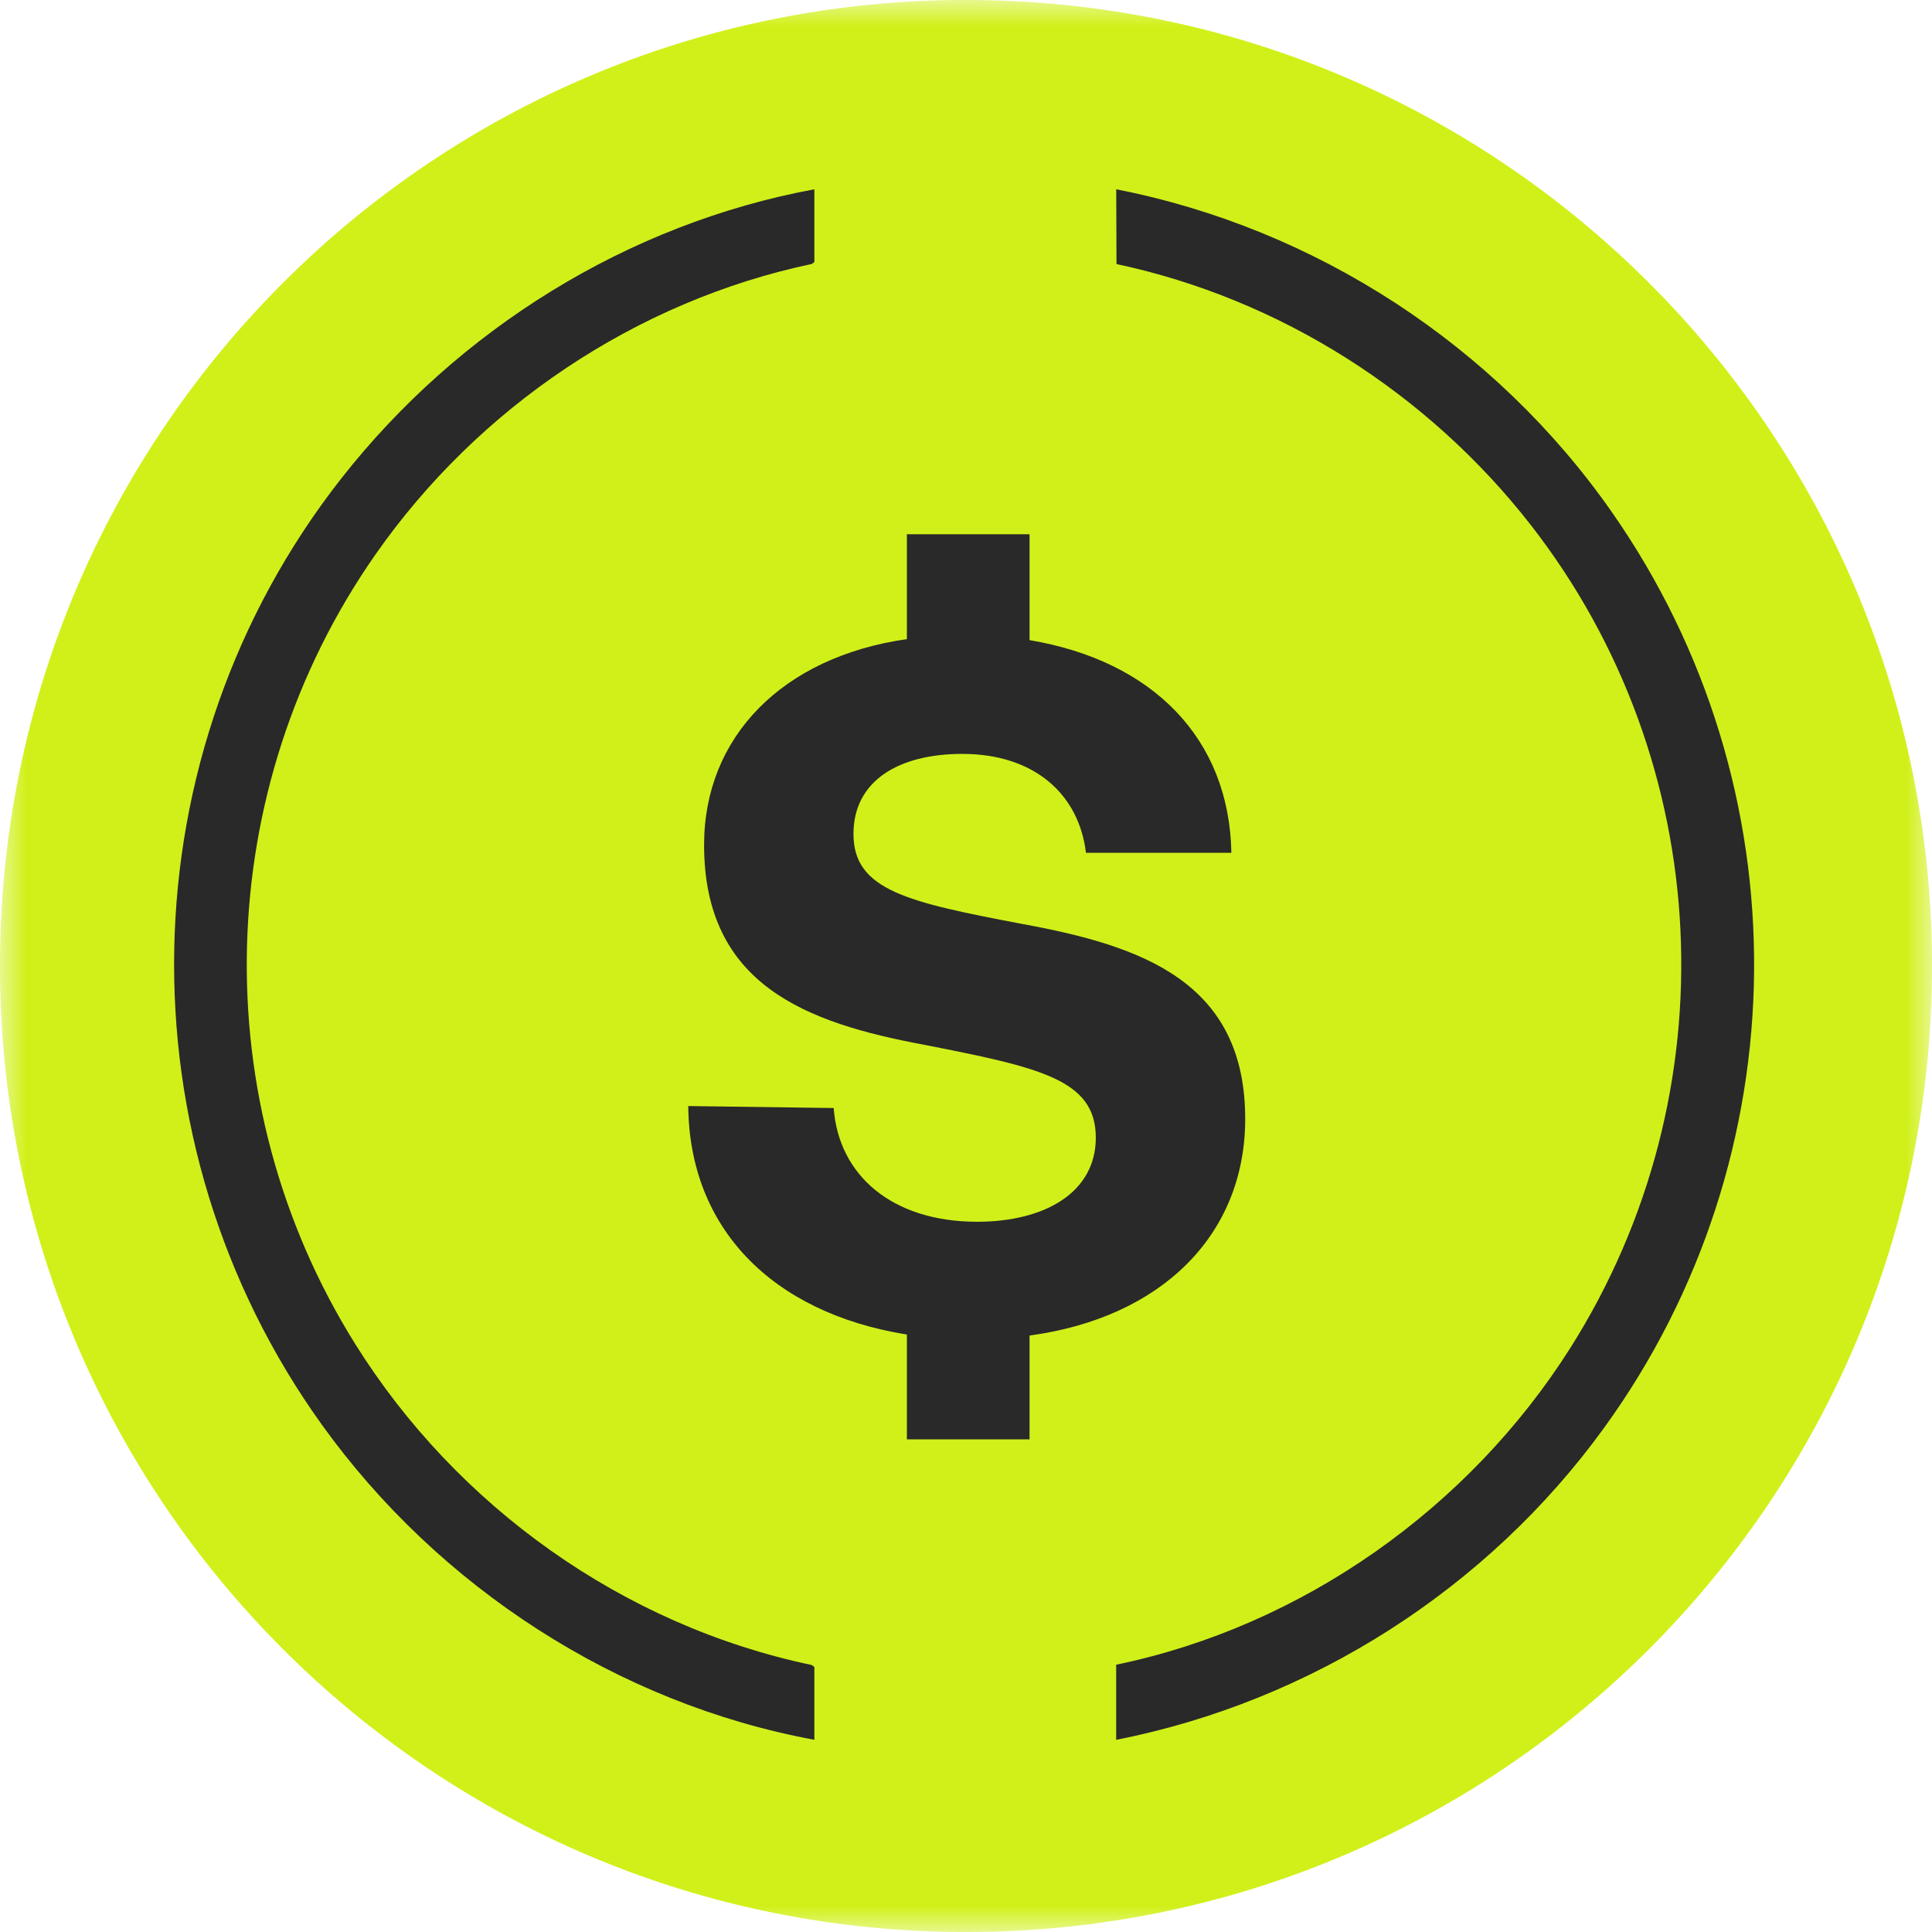 <svg width="37" height="37" viewBox="0 0 37 37" fill="none" xmlns="http://www.w3.org/2000/svg">
<g clip-path="url(#clip0_7469_11301)">
<mask id="mask0_7469_11301" style="mask-type:luminance" maskUnits="userSpaceOnUse" x="0" y="0" width="37" height="37">
<path d="M0 0H37V37H0V0Z" fill="white"/>
</mask>
<g mask="url(#mask0_7469_11301)">
<path d="M18.5 36.807C28.61 36.807 36.807 28.611 36.807 18.5C36.807 8.39 28.61 0.193 18.5 0.193C8.389 0.193 0.193 8.39 0.193 18.5C0.193 28.611 8.389 36.807 18.5 36.807Z" fill="#D1F019" stroke="#D1F019" stroke-width="0.387"/>
<path d="M15.596 3.624V5.018L15.547 5.055C12.173 5.768 9.159 7.805 7.192 10.617C4.054 15.107 3.896 21.09 6.802 25.738C8.748 28.851 11.934 31.129 15.547 31.887L15.596 31.925V33.319C11.819 32.621 8.399 30.393 6.169 27.292C2.259 21.854 2.404 14.428 6.539 9.159C8.774 6.313 12.018 4.286 15.597 3.625L15.596 3.624ZM21.376 33.318V31.881C24.946 31.142 28.134 28.879 30.074 25.814C33.162 20.931 32.862 14.602 29.313 10.05C27.351 7.534 24.518 5.723 21.382 5.057L21.377 3.625C25.198 4.374 28.636 6.616 30.861 9.796C34.557 15.075 34.498 22.135 30.717 27.349C28.487 30.426 25.117 32.583 21.376 33.32V33.318Z" fill="#292929"/>
<g filter="url(#filter0_d_7469_11301)">
<path d="M19.584 17.452C21.858 17.869 23.866 18.551 23.847 21.222C23.828 23.419 22.237 24.992 19.717 25.333V27.322H17.368V25.314C14.773 24.897 13.2 23.268 13.181 20.938L15.966 20.976C16.061 22.264 17.084 23.154 18.713 23.154C20.02 23.154 20.986 22.586 20.986 21.544C20.986 20.426 19.907 20.199 17.69 19.763C15.454 19.346 13.484 18.627 13.484 15.936C13.484 13.871 14.981 12.337 17.368 11.996V9.988H19.717V12.015C22.085 12.413 23.544 13.909 23.582 16.088H20.797C20.664 14.97 19.812 14.194 18.429 14.194C17.216 14.194 16.345 14.705 16.345 15.728C16.345 16.808 17.387 17.035 19.584 17.452Z" fill="#292929"/>
</g>
</g>
</g>
<defs>
<filter id="filter0_d_7469_11301" x="12.937" y="9.988" width="11.153" height="17.822" filterUnits="userSpaceOnUse" color-interpolation-filters="sRGB">
<feFlood flood-opacity="0" result="BackgroundImageFix"/>
<feColorMatrix in="SourceAlpha" type="matrix" values="0 0 0 0 0 0 0 0 0 0 0 0 0 0 0 0 0 0 127 0" result="hardAlpha"/>
<feOffset dy="0.244"/>
<feGaussianBlur stdDeviation="0.122"/>
<feComposite in2="hardAlpha" operator="out"/>
<feColorMatrix type="matrix" values="0 0 0 0 0 0 0 0 0 0 0 0 0 0 0 0 0 0 0.25 0"/>
<feBlend mode="normal" in2="BackgroundImageFix" result="effect1_dropShadow_7469_11301"/>
<feBlend mode="normal" in="SourceGraphic" in2="effect1_dropShadow_7469_11301" result="shape"/>
</filter>
<clipPath id="clip0_7469_11301">
<rect width="37" height="37" fill="white"/>
</clipPath>
</defs>
</svg>
